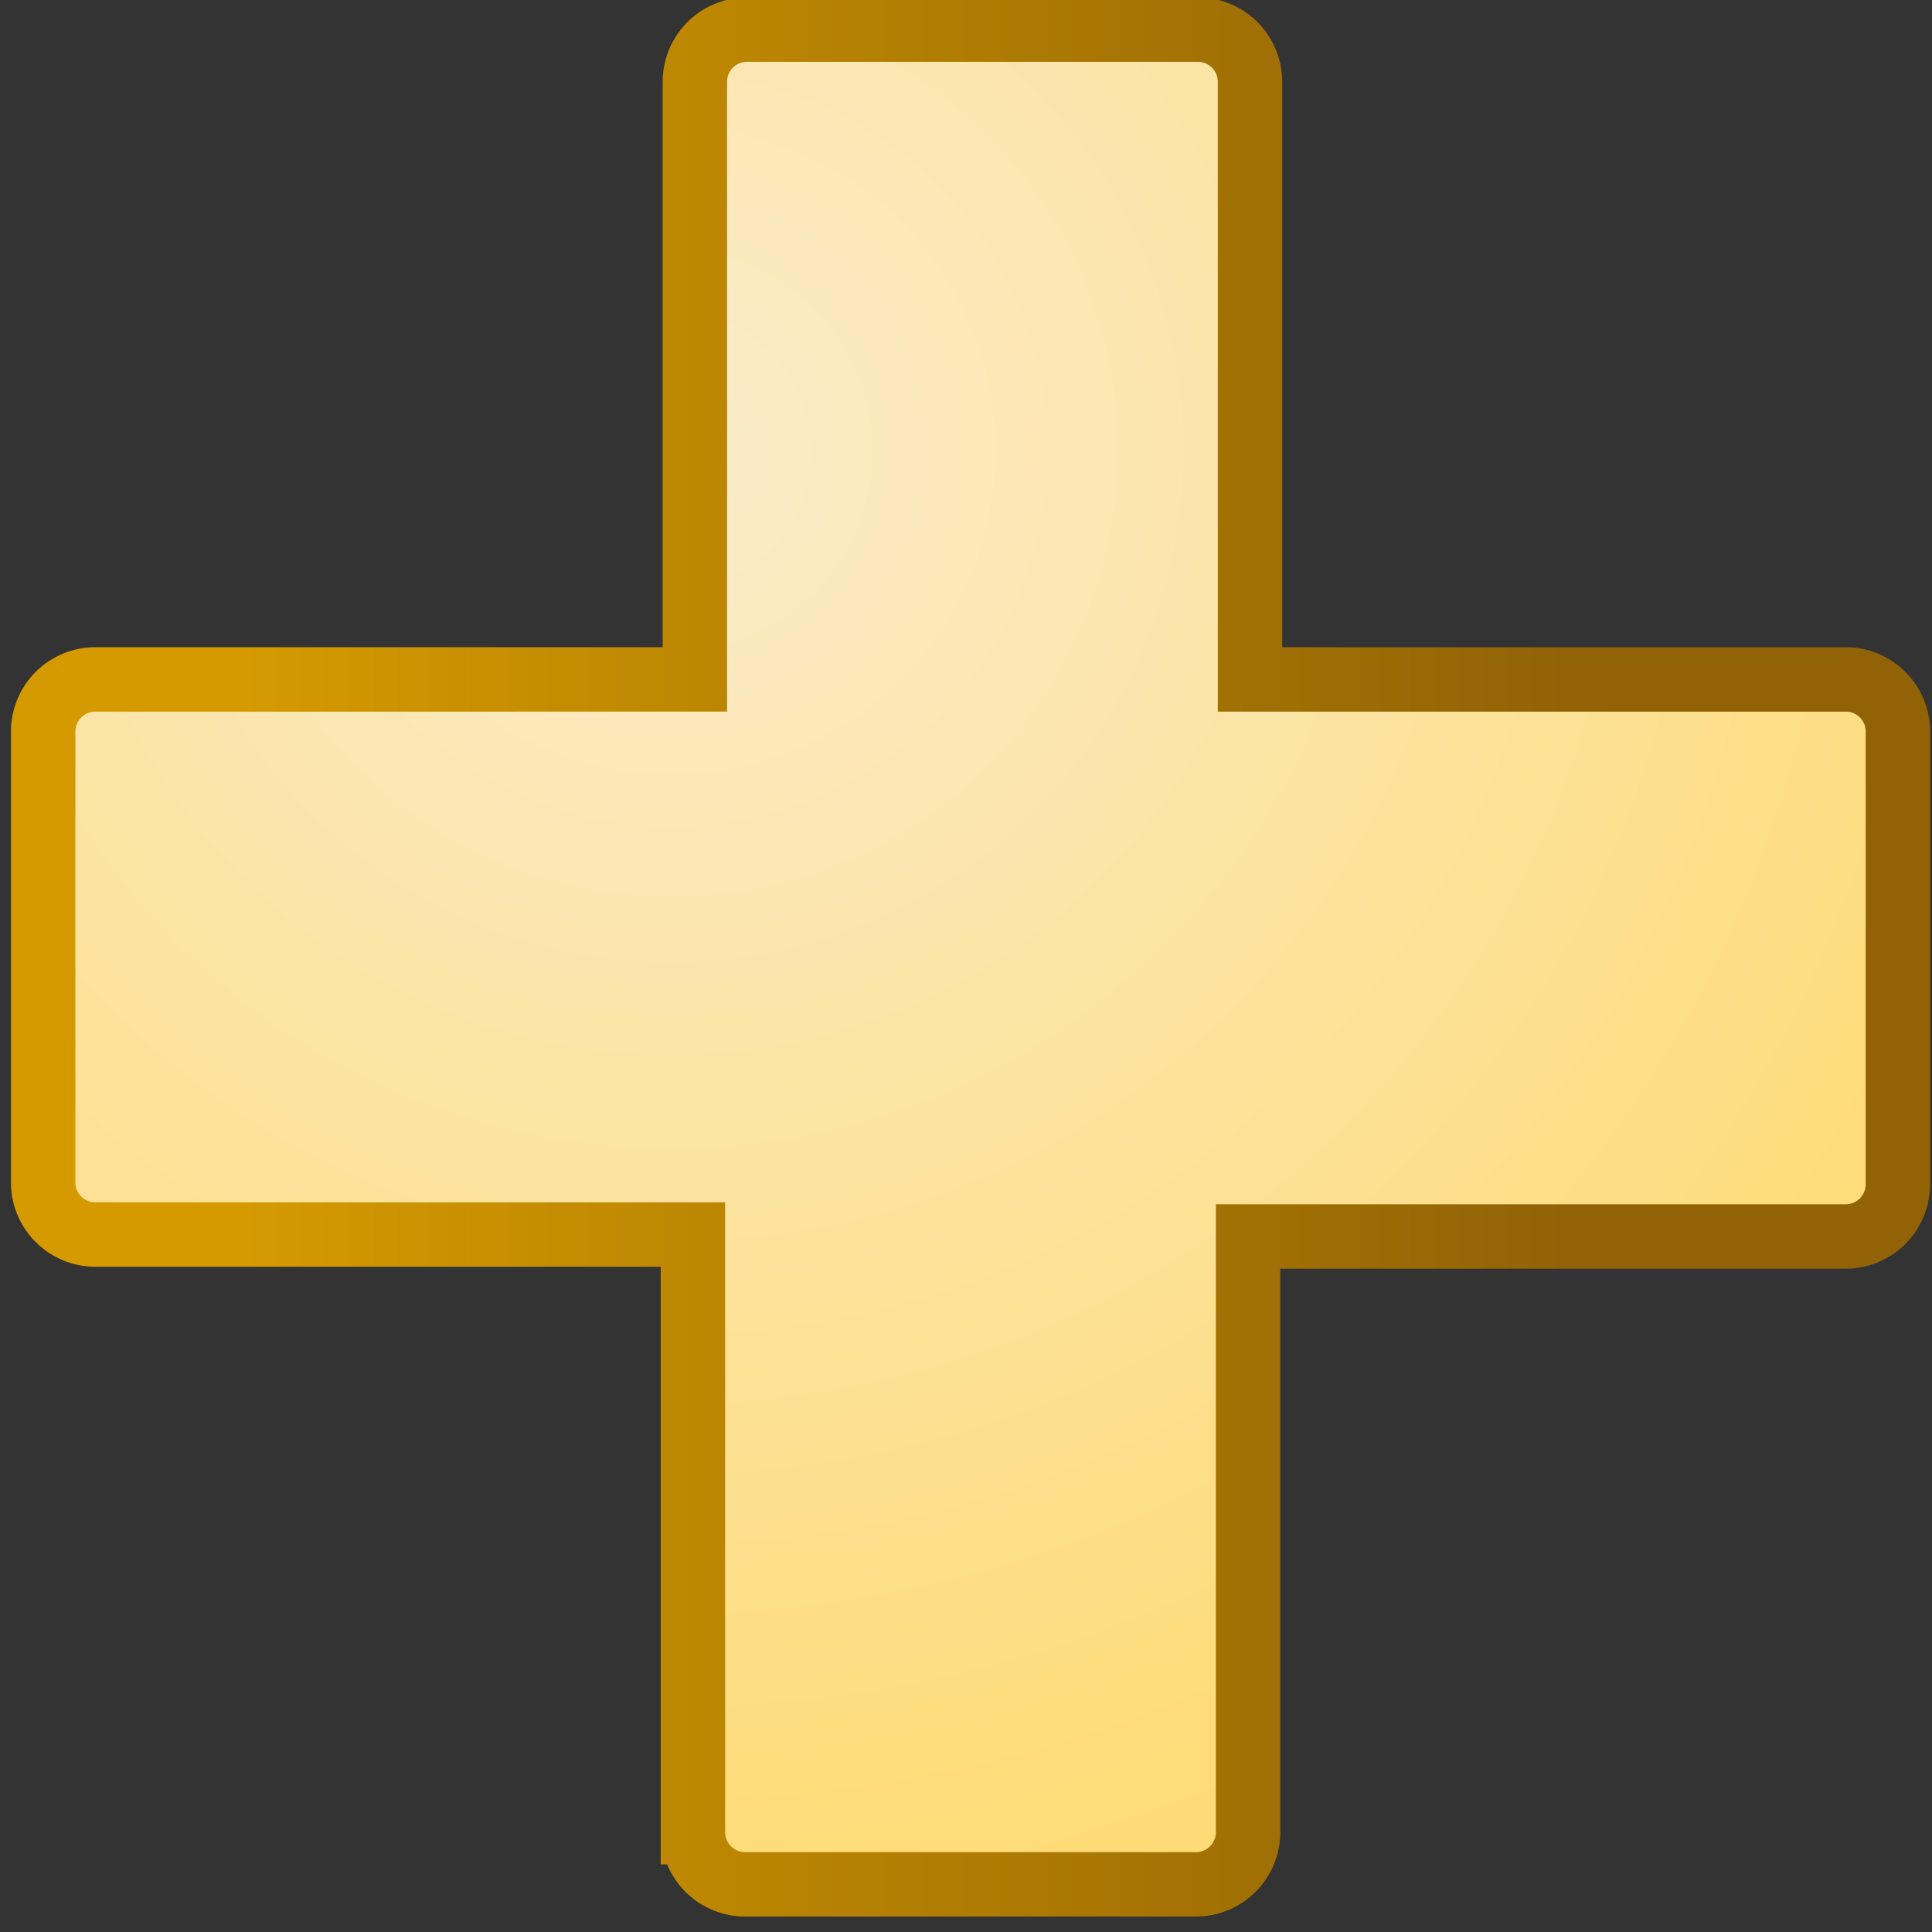 <svg id="图层_1" data-name="图层 1" xmlns="http://www.w3.org/2000/svg" xmlns:xlink="http://www.w3.org/1999/xlink" viewBox="0 0 30 30"><rect x="0" y="0" width="30" height="30" fill="#333333" stroke="none"/><defs><radialGradient id="未命名的渐变_154" cx="10.43" cy="7" r="55.73" gradientUnits="userSpaceOnUse"><stop offset="0" stop-color="#fbebca"/><stop offset="0.57" stop-color="#ffd555"/></radialGradient><linearGradient id="未命名的渐变_64" x1="0.17" y1="14.87" x2="30" y2="14.87" gradientUnits="userSpaceOnUse"><stop offset="0.12" stop-color="#d49a00"/><stop offset="0.81" stop-color="#916306"/></linearGradient></defs><path d="M28.69,10.55H19.41V1.27A.81.81,0,0,0,18.6.46h-7a.81.81,0,0,0-.81.81v9.28H1.48a.81.81,0,0,0-.81.81v7a.81.81,0,0,0,.81.81h9.28v9.28a.81.81,0,0,0,.81.81h7a.81.81,0,0,0,.81-.81V19.2h9.28a.81.81,0,0,0,.81-.81v-7A.81.81,0,0,0,28.69,10.55Z" style="stroke-miterlimit:10;fill:url(#未命名的渐变_154);stroke:url(#未命名的渐变_64)"/></svg>